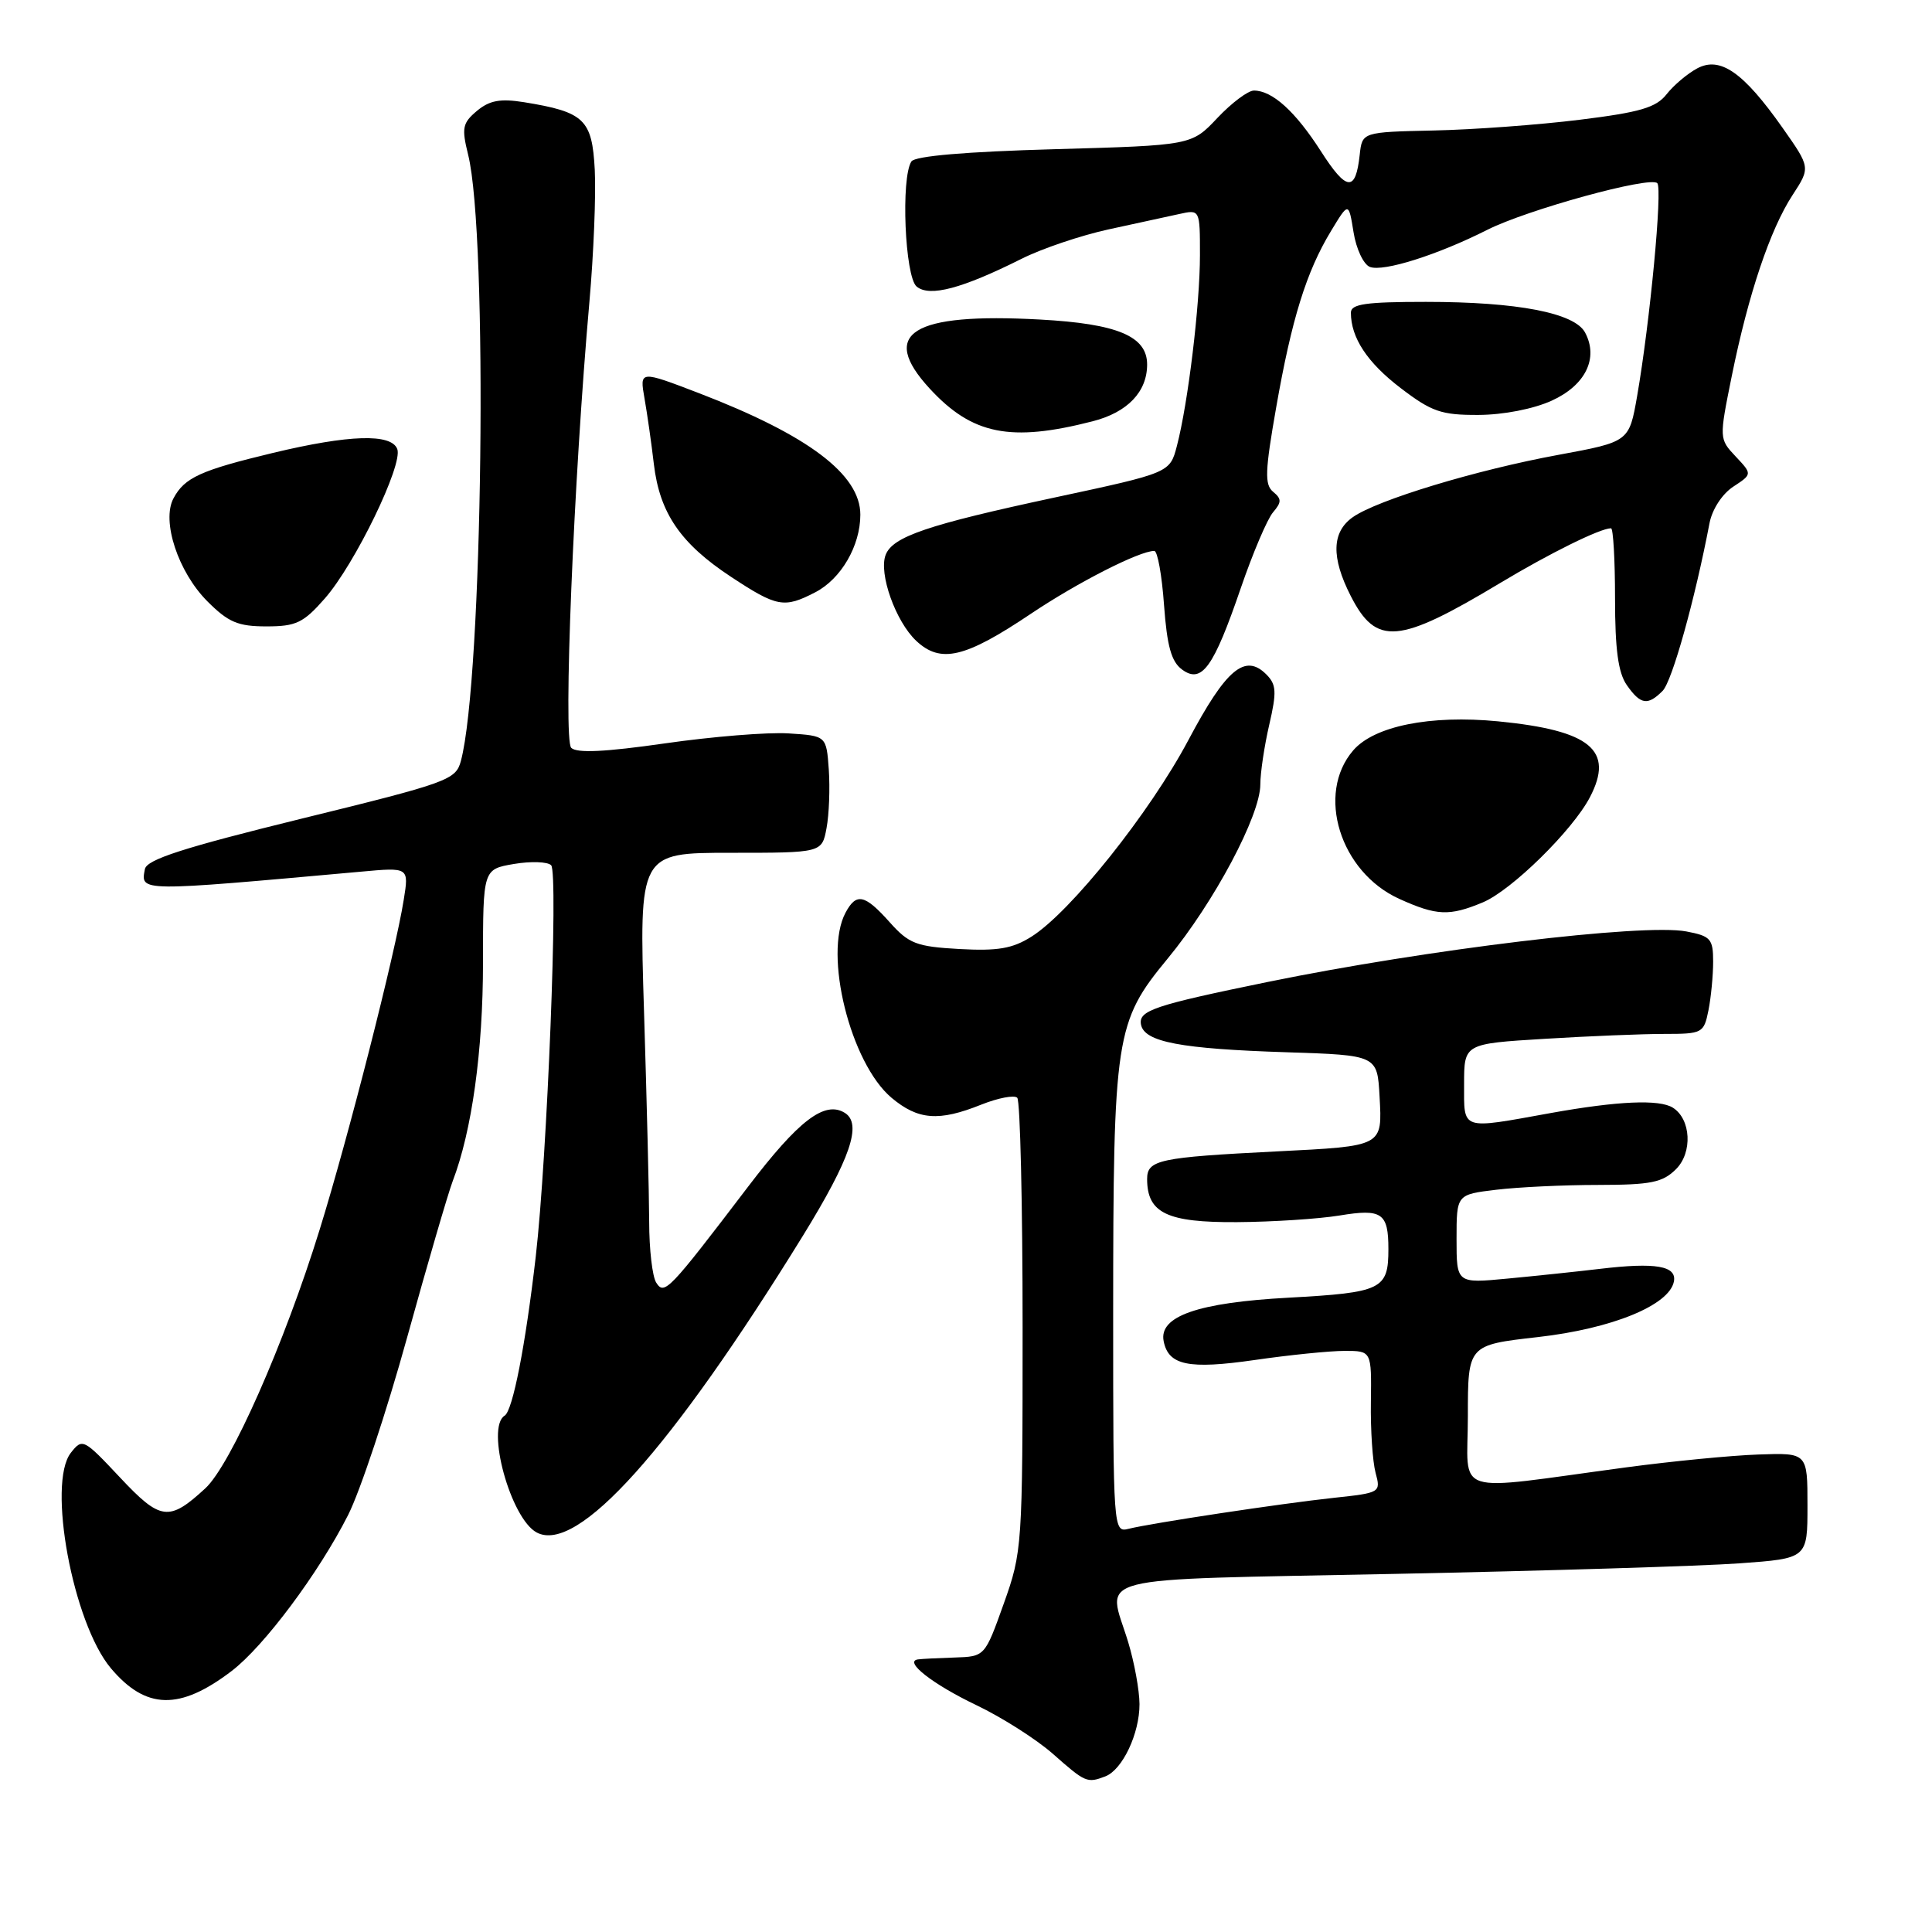 <?xml version="1.0" encoding="UTF-8" standalone="no"?>
<!DOCTYPE svg PUBLIC "-//W3C//DTD SVG 1.1//EN" "http://www.w3.org/Graphics/SVG/1.1/DTD/svg11.dtd" >
<svg xmlns="http://www.w3.org/2000/svg" xmlns:xlink="http://www.w3.org/1999/xlink" version="1.1" viewBox="0 0 256 256">
 <g >
 <path fill="currentColor"
d=" M 146.46 235.38 C 148.73 234.51 151.00 229.71 150.99 225.80 C 150.98 223.98 150.31 220.29 149.49 217.59 C 146.74 208.53 143.34 209.40 184.75 208.55 C 204.96 208.14 225.55 207.51 230.50 207.15 C 239.50 206.50 239.50 206.50 239.50 199.50 C 239.50 192.50 239.50 192.50 233.00 192.73 C 229.43 192.85 221.55 193.62 215.50 194.43 C 191.95 197.59 194.50 198.41 194.50 187.67 C 194.50 178.22 194.50 178.22 203.78 177.17 C 213.60 176.06 221.19 172.95 221.80 169.81 C 222.20 167.73 219.38 167.25 212.00 168.13 C 208.97 168.49 203.46 169.07 199.75 169.42 C 193.00 170.06 193.00 170.06 193.00 164.17 C 193.00 158.28 193.00 158.28 198.25 157.65 C 201.14 157.30 207.21 157.01 211.75 157.01 C 218.77 157.00 220.31 156.69 222.09 154.91 C 224.29 152.71 224.07 148.30 221.67 146.78 C 219.89 145.64 214.35 145.89 205.50 147.48 C 193.45 149.66 194.00 149.84 194.00 143.65 C 194.00 138.30 194.00 138.30 204.66 137.65 C 210.52 137.29 217.66 137.00 220.53 137.00 C 225.58 137.00 225.77 136.90 226.38 133.87 C 226.72 132.16 227.00 129.25 227.00 127.42 C 227.00 124.40 226.67 124.03 223.44 123.42 C 217.68 122.34 189.05 125.80 168.00 130.11 C 152.88 133.21 150.83 133.90 151.19 135.77 C 151.64 138.07 156.45 138.98 170.50 139.43 C 182.50 139.82 182.50 139.82 182.80 145.29 C 183.16 151.95 183.34 151.85 169.12 152.57 C 153.59 153.35 152.00 153.69 152.00 156.22 C 152.00 160.74 154.63 162.00 163.90 161.94 C 168.63 161.91 174.75 161.51 177.50 161.06 C 183.11 160.13 183.97 160.72 183.97 165.50 C 183.97 170.86 183.12 171.27 170.74 171.95 C 158.72 172.60 153.54 174.41 154.19 177.71 C 154.82 180.92 157.49 181.47 166.24 180.21 C 170.84 179.54 176.21 179.00 178.17 179.00 C 181.74 179.00 181.74 179.00 181.65 185.75 C 181.59 189.46 181.88 193.69 182.27 195.15 C 182.98 197.77 182.91 197.81 176.74 198.47 C 169.76 199.22 152.62 201.81 149.52 202.58 C 147.53 203.08 147.50 202.68 147.50 174.29 C 147.51 137.19 147.78 135.43 154.72 127.02 C 160.87 119.57 167.00 108.05 167.00 103.94 C 167.00 102.41 167.53 98.85 168.18 96.04 C 169.19 91.67 169.13 90.70 167.79 89.36 C 164.97 86.54 162.46 88.65 157.47 98.06 C 152.35 107.70 141.83 120.88 136.66 124.12 C 134.15 125.70 132.19 126.03 127.12 125.75 C 121.42 125.43 120.43 125.05 117.88 122.19 C 114.58 118.50 113.47 118.26 112.04 120.93 C 109.09 126.43 112.69 140.87 118.13 145.46 C 121.65 148.41 124.39 148.63 130.02 146.37 C 132.26 145.48 134.40 145.07 134.79 145.46 C 135.18 145.85 135.50 159.52 135.50 175.83 C 135.50 204.94 135.45 205.63 133.00 212.50 C 130.50 219.50 130.50 219.50 126.50 219.63 C 124.30 219.70 122.11 219.81 121.63 219.88 C 119.71 220.15 123.60 223.18 129.39 225.95 C 132.76 227.56 137.32 230.46 139.51 232.39 C 143.83 236.21 144.05 236.30 146.46 235.38 Z  M 30.69 221.42 C 34.99 218.14 42.24 208.43 46.13 200.74 C 47.73 197.58 51.24 187.00 53.94 177.24 C 56.64 167.48 59.36 158.16 59.98 156.52 C 62.53 149.87 64.00 139.26 64.00 127.52 C 64.00 115.18 64.00 115.18 68.10 114.48 C 70.35 114.10 72.57 114.18 73.03 114.65 C 74.00 115.63 72.52 153.17 70.99 166.50 C 69.63 178.29 67.94 186.92 66.87 187.58 C 64.34 189.14 67.66 201.21 71.11 203.06 C 76.49 205.94 88.87 192.14 106.38 163.76 C 112.69 153.52 114.27 148.90 111.94 147.46 C 109.27 145.81 105.82 148.45 99.12 157.25 C 88.60 171.06 88.03 171.66 86.95 169.95 C 86.44 169.15 86.02 165.54 86.02 161.91 C 86.01 158.29 85.70 145.80 85.34 134.16 C 84.68 113.00 84.68 113.00 96.80 113.00 C 108.91 113.00 108.91 113.00 109.52 109.73 C 109.86 107.93 109.99 104.44 109.82 101.98 C 109.50 97.50 109.50 97.50 104.50 97.18 C 101.75 97.00 94.38 97.60 88.12 98.50 C 80.17 99.64 76.42 99.82 75.69 99.09 C 74.60 98.00 76.01 63.59 78.10 40.00 C 78.66 33.67 78.98 25.80 78.81 22.51 C 78.46 15.82 77.44 14.84 69.43 13.54 C 66.29 13.04 64.87 13.30 63.20 14.69 C 61.28 16.30 61.15 16.95 62.03 20.50 C 64.68 31.20 63.98 89.96 61.07 100.83 C 60.40 103.34 59.40 103.71 39.94 108.48 C 24.28 112.33 19.45 113.89 19.20 115.16 C 18.63 118.18 18.20 118.17 47.84 115.50 C 54.19 114.92 54.19 114.92 53.50 119.21 C 52.38 126.27 46.15 150.71 42.35 162.95 C 37.68 178.04 30.58 194.09 27.21 197.21 C 22.39 201.65 21.28 201.51 15.88 195.75 C 11.08 190.64 10.92 190.55 9.39 192.50 C 6.22 196.54 9.66 215.07 14.69 221.05 C 19.33 226.56 23.82 226.66 30.69 221.42 Z  M 196.48 119.57 C 200.28 117.98 208.37 110.04 210.67 105.64 C 213.93 99.40 210.76 96.78 198.50 95.58 C 189.52 94.71 182.08 96.20 179.30 99.44 C 174.35 105.19 177.56 115.54 185.40 119.10 C 190.37 121.35 192.05 121.42 196.48 119.57 Z  M 220.30 91.55 C 221.56 90.30 224.58 79.47 226.52 69.32 C 226.87 67.49 228.20 65.45 229.66 64.49 C 232.19 62.83 232.19 62.83 229.99 60.49 C 227.79 58.15 227.79 58.13 229.47 49.82 C 231.66 39.01 234.55 30.40 237.52 25.85 C 239.90 22.20 239.90 22.20 236.20 16.94 C 231.01 9.57 227.94 7.43 224.89 9.06 C 223.60 9.75 221.77 11.29 220.83 12.49 C 219.44 14.26 217.32 14.88 209.31 15.87 C 203.91 16.54 195.22 17.18 190.00 17.29 C 180.50 17.50 180.50 17.50 180.17 20.50 C 179.63 25.48 178.44 25.37 175.02 20.03 C 171.64 14.76 168.59 12.00 166.15 12.00 C 165.37 12.00 163.20 13.63 161.31 15.63 C 157.89 19.26 157.89 19.26 139.70 19.77 C 128.00 20.10 121.24 20.67 120.77 21.39 C 119.35 23.53 119.90 36.67 121.46 37.97 C 123.17 39.39 127.46 38.25 135.37 34.29 C 138.05 32.94 143.22 31.20 146.87 30.40 C 150.52 29.61 154.74 28.69 156.25 28.36 C 159.00 27.75 159.00 27.75 159.00 33.80 C 159.00 40.39 157.43 53.39 155.95 59.07 C 155.02 62.65 155.02 62.65 139.76 65.92 C 122.93 69.53 118.28 71.10 117.35 73.53 C 116.41 75.99 118.67 82.34 121.40 84.91 C 124.64 87.95 127.85 87.20 136.61 81.32 C 142.81 77.16 150.98 73.00 152.95 73.00 C 153.38 73.00 153.96 76.23 154.24 80.17 C 154.64 85.63 155.21 87.68 156.63 88.72 C 159.24 90.64 160.80 88.47 164.41 77.93 C 166.00 73.29 167.92 68.78 168.68 67.89 C 169.83 66.54 169.84 66.11 168.69 65.16 C 167.55 64.21 167.62 62.42 169.10 53.99 C 171.15 42.28 173.10 36.00 176.36 30.62 C 178.70 26.75 178.70 26.75 179.35 30.76 C 179.70 32.98 180.68 35.05 181.52 35.37 C 183.30 36.05 190.49 33.78 197.06 30.46 C 202.37 27.78 218.64 23.31 219.60 24.27 C 220.31 24.98 218.63 42.70 216.93 52.47 C 215.87 58.54 215.87 58.54 206.50 60.27 C 195.61 62.27 182.48 66.25 179.25 68.53 C 176.46 70.50 176.37 73.85 178.98 78.97 C 182.37 85.61 185.29 85.36 198.80 77.24 C 205.36 73.30 212.04 70.00 213.47 70.00 C 213.76 70.00 214.00 74.17 214.00 79.28 C 214.00 86.06 214.42 89.15 215.56 90.78 C 217.38 93.38 218.33 93.53 220.30 91.55 Z  M 43.04 79.30 C 47.03 74.76 53.43 61.56 52.64 59.50 C 51.84 57.42 46.28 57.59 36.18 60.01 C 26.60 62.31 24.45 63.28 22.99 66.03 C 21.37 69.04 23.61 75.81 27.49 79.69 C 30.26 82.46 31.54 83.00 35.30 83.00 C 39.23 83.00 40.20 82.54 43.04 79.30 Z  M 108.03 78.48 C 111.45 76.71 114.00 72.32 114.00 68.20 C 114.00 62.86 107.07 57.65 92.63 52.10 C 84.75 49.08 84.75 49.08 85.40 52.79 C 85.76 54.83 86.32 58.75 86.64 61.50 C 87.41 67.99 90.18 72.03 96.86 76.43 C 102.96 80.45 103.90 80.62 108.03 78.48 Z  M 144.79 55.82 C 149.40 54.64 152.00 51.92 152.00 48.30 C 152.00 44.55 148.08 42.90 137.81 42.34 C 120.81 41.41 116.43 44.15 123.19 51.49 C 128.82 57.60 133.90 58.62 144.79 55.82 Z  M 205.61 53.09 C 210.08 51.06 211.85 47.46 210.03 44.06 C 208.64 41.46 201.07 40.00 188.95 40.00 C 180.97 40.00 179.00 40.28 179.00 41.43 C 179.00 44.75 181.17 48.04 185.58 51.41 C 189.70 54.56 190.98 55.00 195.89 54.98 C 199.19 54.97 203.20 54.19 205.61 53.09 Z "/>
</g>
</svg>